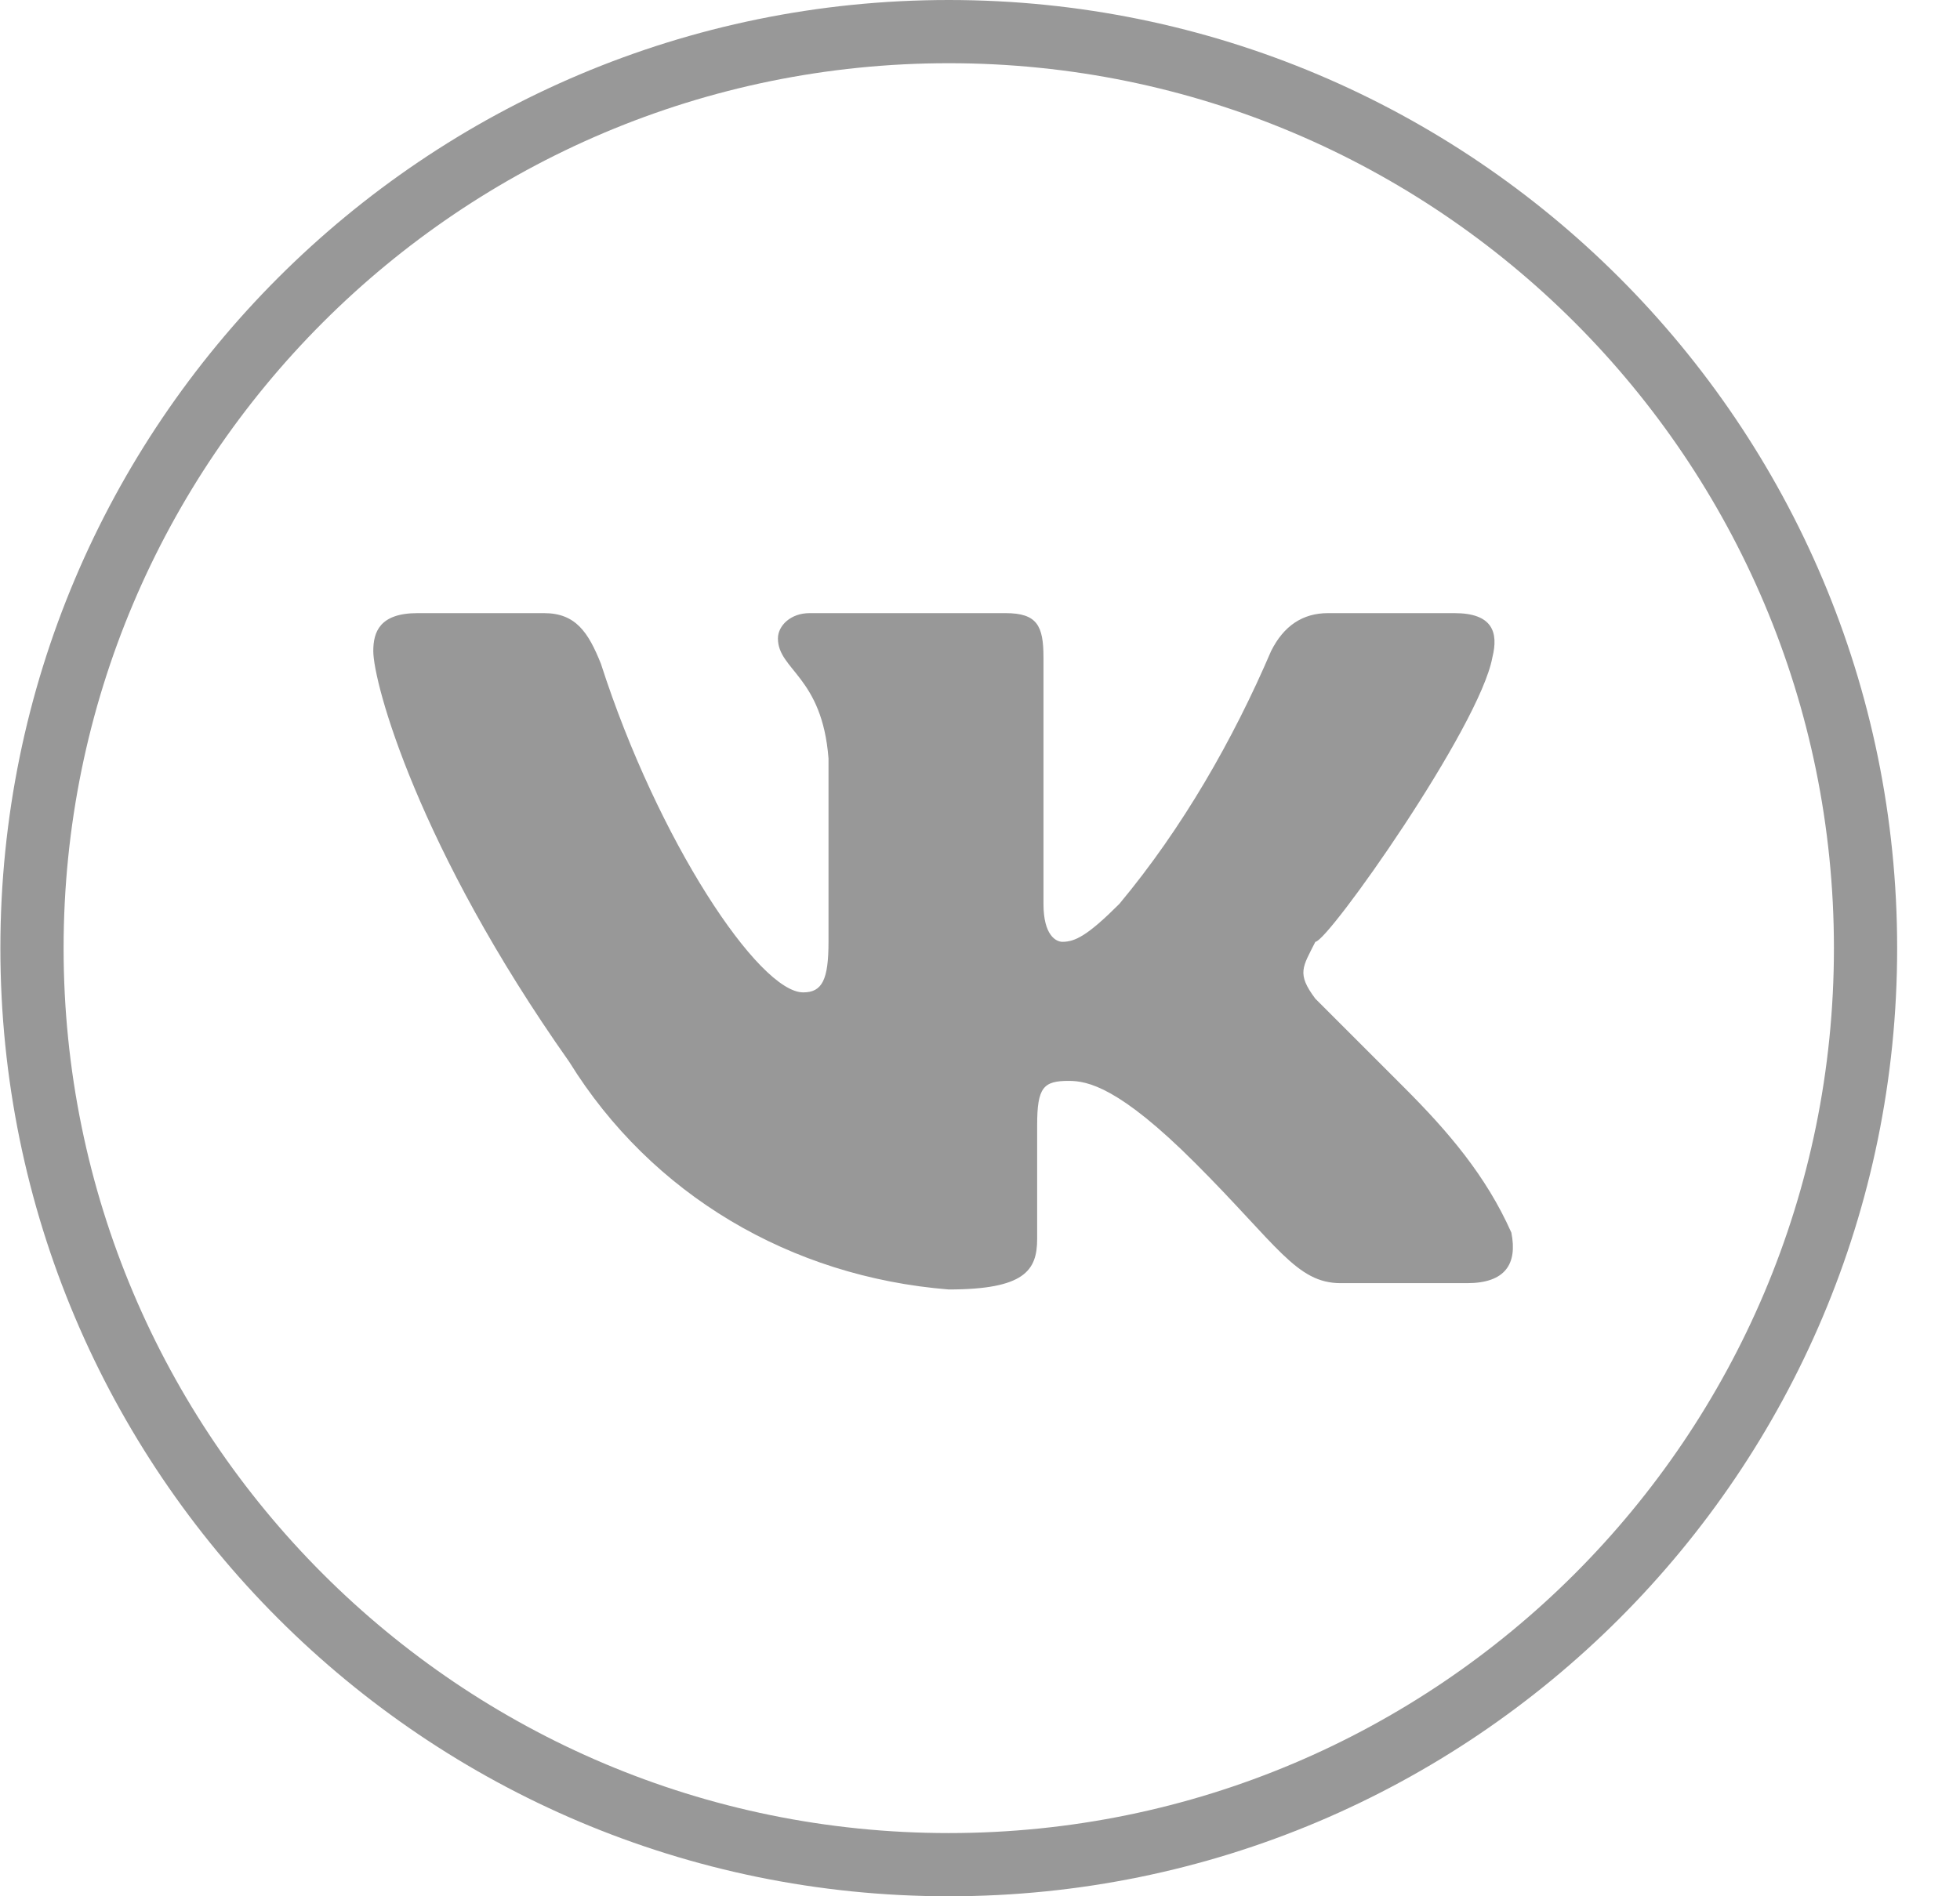 <svg width="31" height="30" viewBox="0 0 31 30" fill="none" xmlns="http://www.w3.org/2000/svg">
<path d="M29.506 15C29.506 23.008 23.014 29.5 15.006 29.5C6.998 29.5 0.506 23.008 0.506 15C0.506 6.992 6.998 0.5 15.006 0.5C23.014 0.5 29.506 6.992 29.506 15Z" stroke="#989898" stroke-miterlimit="10"/>
<path fill-rule="evenodd" clip-rule="evenodd" d="M23.604 10.4C23.704 10 23.604 9.7 23.004 9.7H21.004C20.604 9.7 20.304 9.9 20.104 10.3C19.504 11.7 18.704 13.1 17.704 14.3C17.204 14.8 17.004 14.9 16.804 14.9C16.704 14.9 16.504 14.8 16.504 14.3V10.4C16.504 9.9 16.404 9.7 15.904 9.7H12.804C12.504 9.7 12.304 9.9 12.304 10.1C12.304 10.6 13.004 10.7 13.104 12V14.9C13.104 15.5 13.004 15.7 12.704 15.7C12.004 15.7 10.404 13.3 9.504 10.5C9.304 10 9.104 9.7 8.604 9.7H6.604C6.004 9.7 5.904 10 5.904 10.3C5.904 10.8 6.604 13.4 9.004 16.8C10.304 18.9 12.504 20.2 15.004 20.4C16.204 20.4 16.404 20.1 16.404 19.6V17.8C16.404 17.2 16.504 17.1 16.904 17.1C17.204 17.1 17.704 17.2 18.904 18.4C20.204 19.7 20.504 20.3 21.204 20.3H23.204C23.804 20.3 24.004 20 23.904 19.5C23.504 18.6 22.904 17.9 22.204 17.2C21.704 16.7 21.104 16.1 20.804 15.8C20.504 15.4 20.604 15.3 20.804 14.9C21.004 14.9 23.404 11.5 23.604 10.4Z" fill="#989898"/>
</svg>

